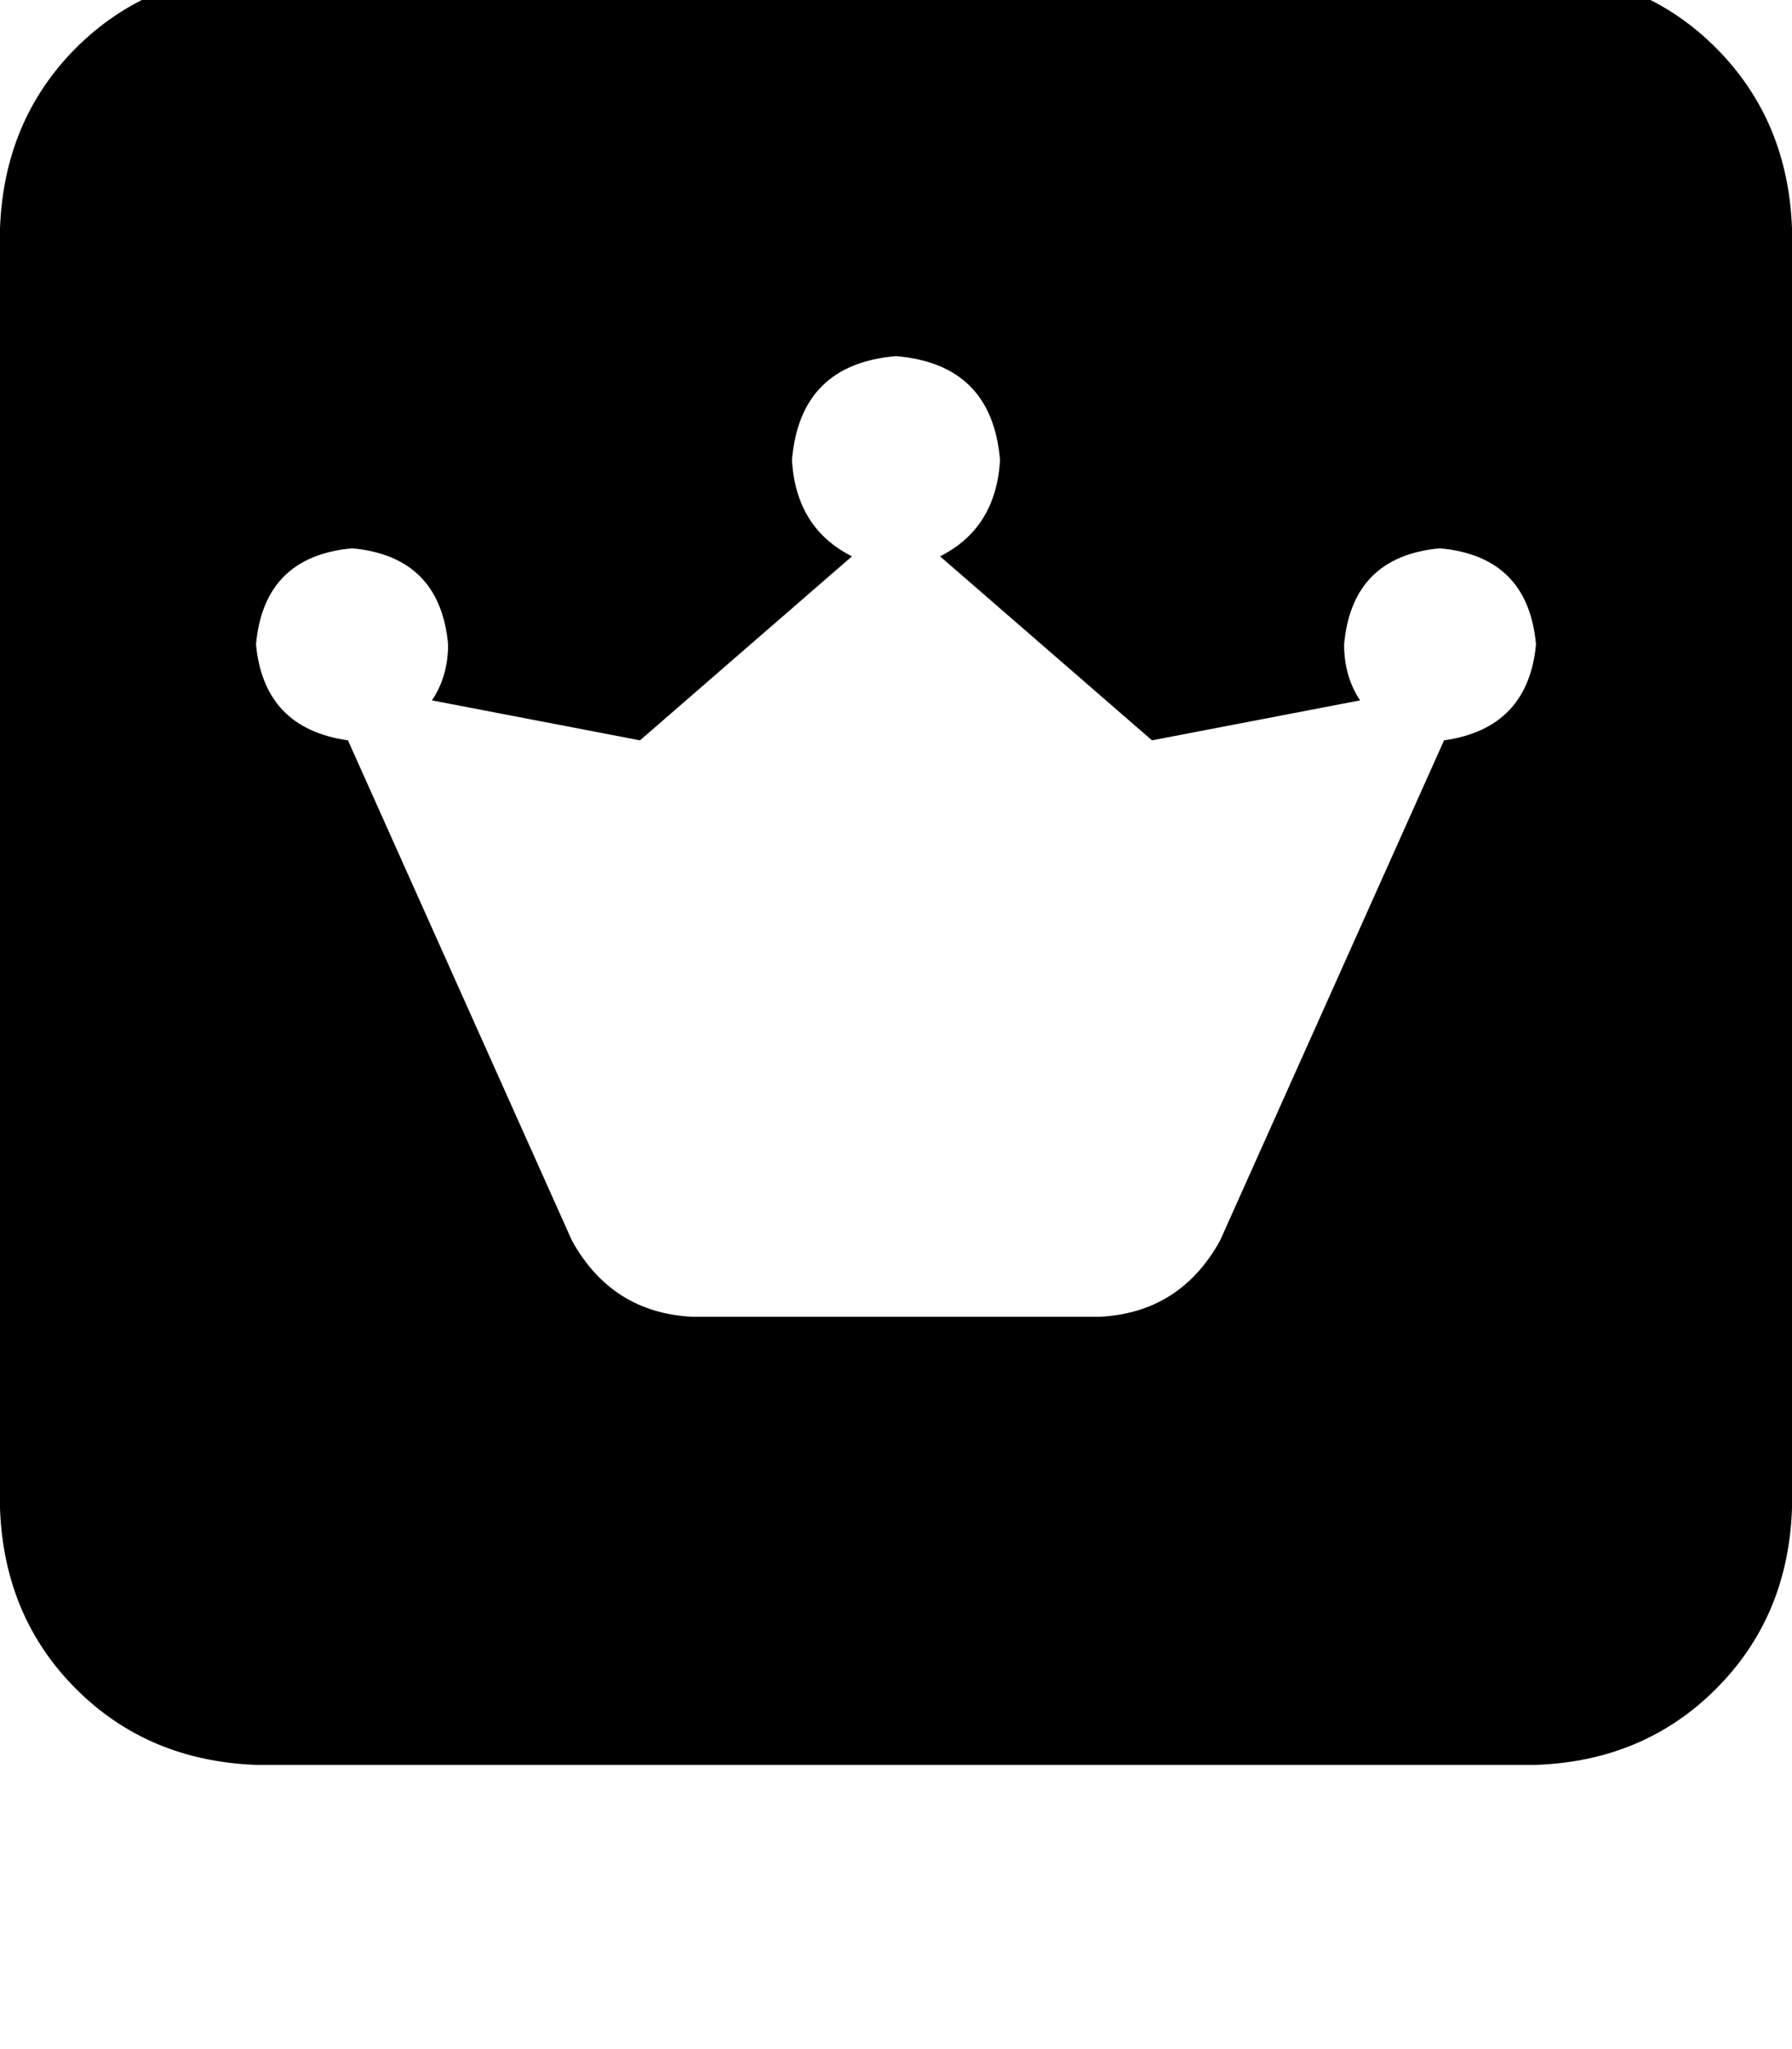 <svg height="1000" width="875" xmlns="http://www.w3.org/2000/svg"><path d="M125 -13.7q-52.7 2 -87.9 37.1Q2 58.6 0 111.3v625q2 52.8 37.1 87.9t87.9 37.1h625q52.7 -1.9 87.9 -37.1T875 736.3v-625Q873 58.6 837.9 23.4T750 -13.7H125zm334 285.2l103.5 89.8L459 271.5l103.5 89.8 101.6 -19.5q-7.8 -11.7 -7.8 -27.3 3.9 -43 46.8 -46.9 43 3.9 46.9 46.9 -3.9 41 -44.9 46.8L595.7 605.5q-19.5 35.1 -58.6 37.1H337.9q-39.1 -2 -58.6 -37.1L169.9 361.3q-41 -5.8 -44.9 -46.8 3.9 -43 46.9 -46.9 42.9 3.9 46.9 46.9 0 15.6 -7.9 27.3l101.6 19.5L416 271.5q-27.3 -13.7 -29.3 -46.9 3.9 -46.9 50.8 -50.8 46.9 3.9 50.8 50.8 -2 33.2 -29.3 46.9z"/></svg>